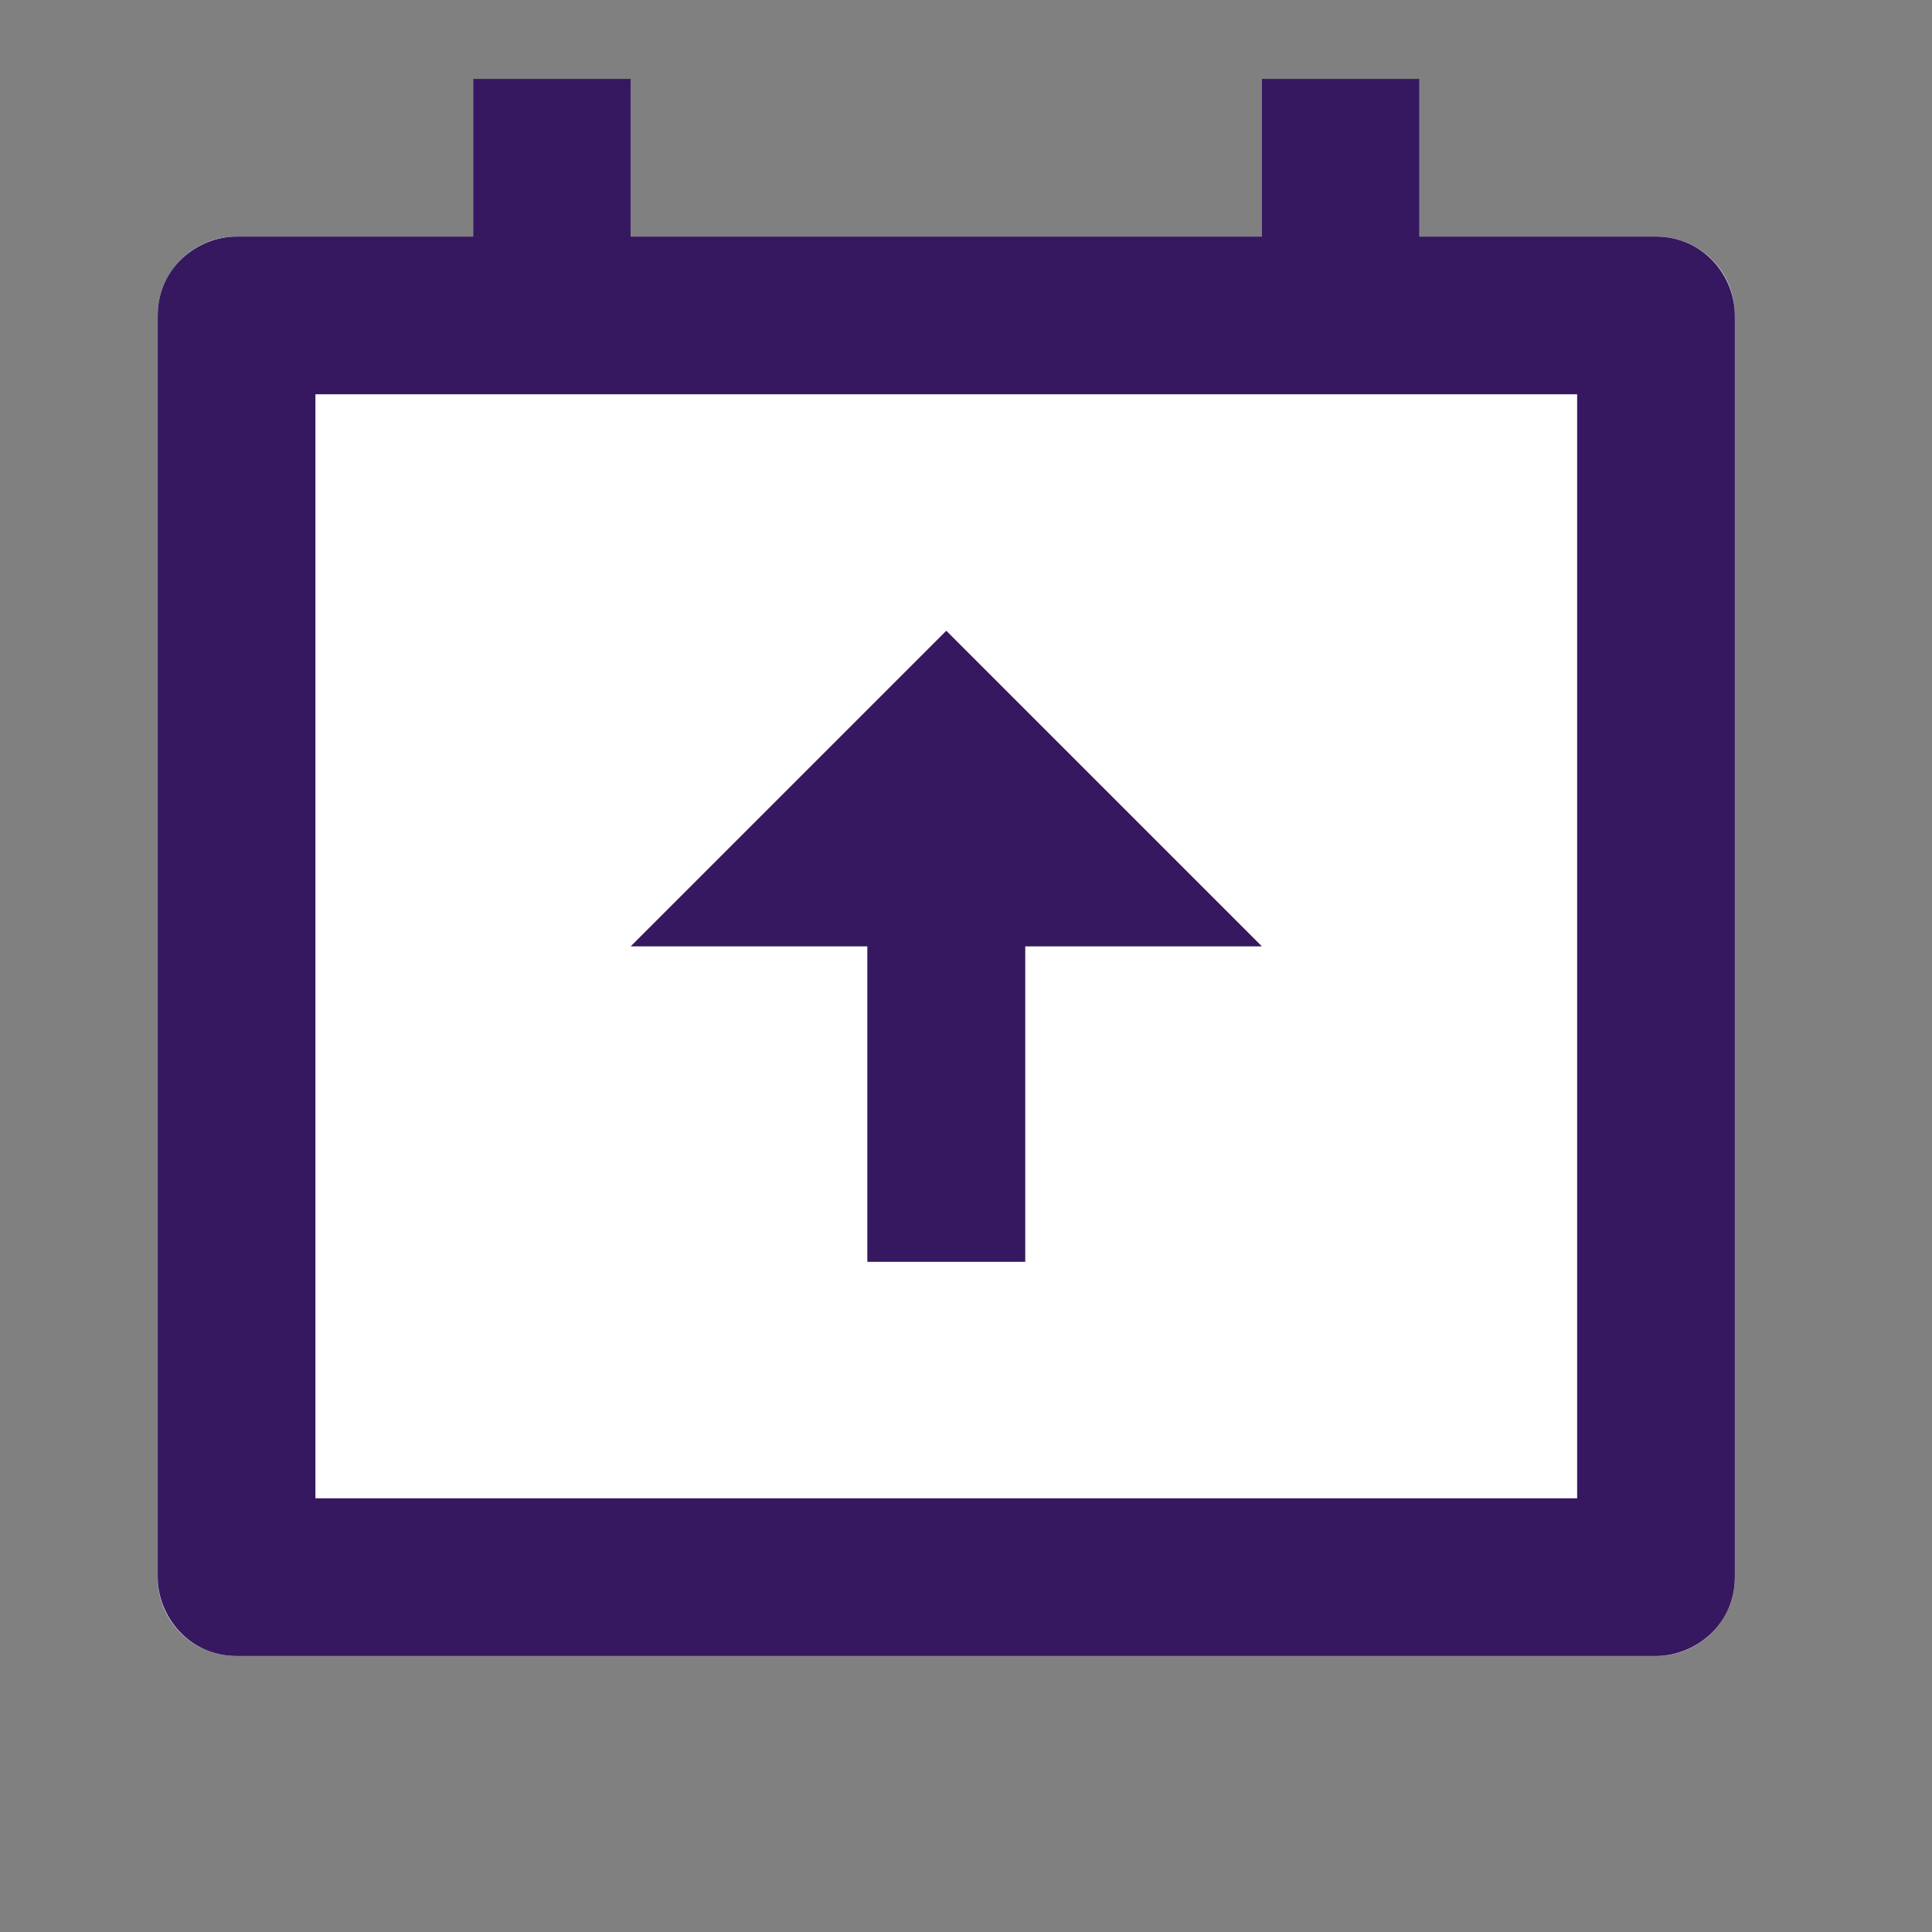 <svg xmlns="http://www.w3.org/2000/svg" viewBox="0 0 24.5 24.5">
  <rect x="0" y="0" width="24.5" height="24.5" fill="#808080" stroke="none"/>
  <!-- Background SVG -->
  <path d="M8 1V3H16V1H18V3H21.008C21.556 3 22 3.445 22 3.993V20.007C22 20.555 21.545 21 21.008 21H2.992C2.444 21 2 20.555 2 20.007V3.993C2 3.445 2.455 3 2.992 3H6V1H8ZM12 8L8 12H11V16H13V12H16L12 8Z" style="fill:rgba(255,255,255,1);"></path>
  <!-- Foreground SVG -->
  <polygon points="8 12 11 12 11 16 13 16 13 12 16 12 12 8 8 12" style="fill:#361861;"></polygon>
  <path d="M21,3h-3V1h-2v2h-8V1h-2v2h-3c-.5,0-1,.4-1,1v16c0,.5.4,1,1,1h18c.5,0,1-.4,1-1V4c0-.5-.4-1-1-1ZM20,19H4V5h16v14Z" style="fill:#361861;"></path>
</svg>
